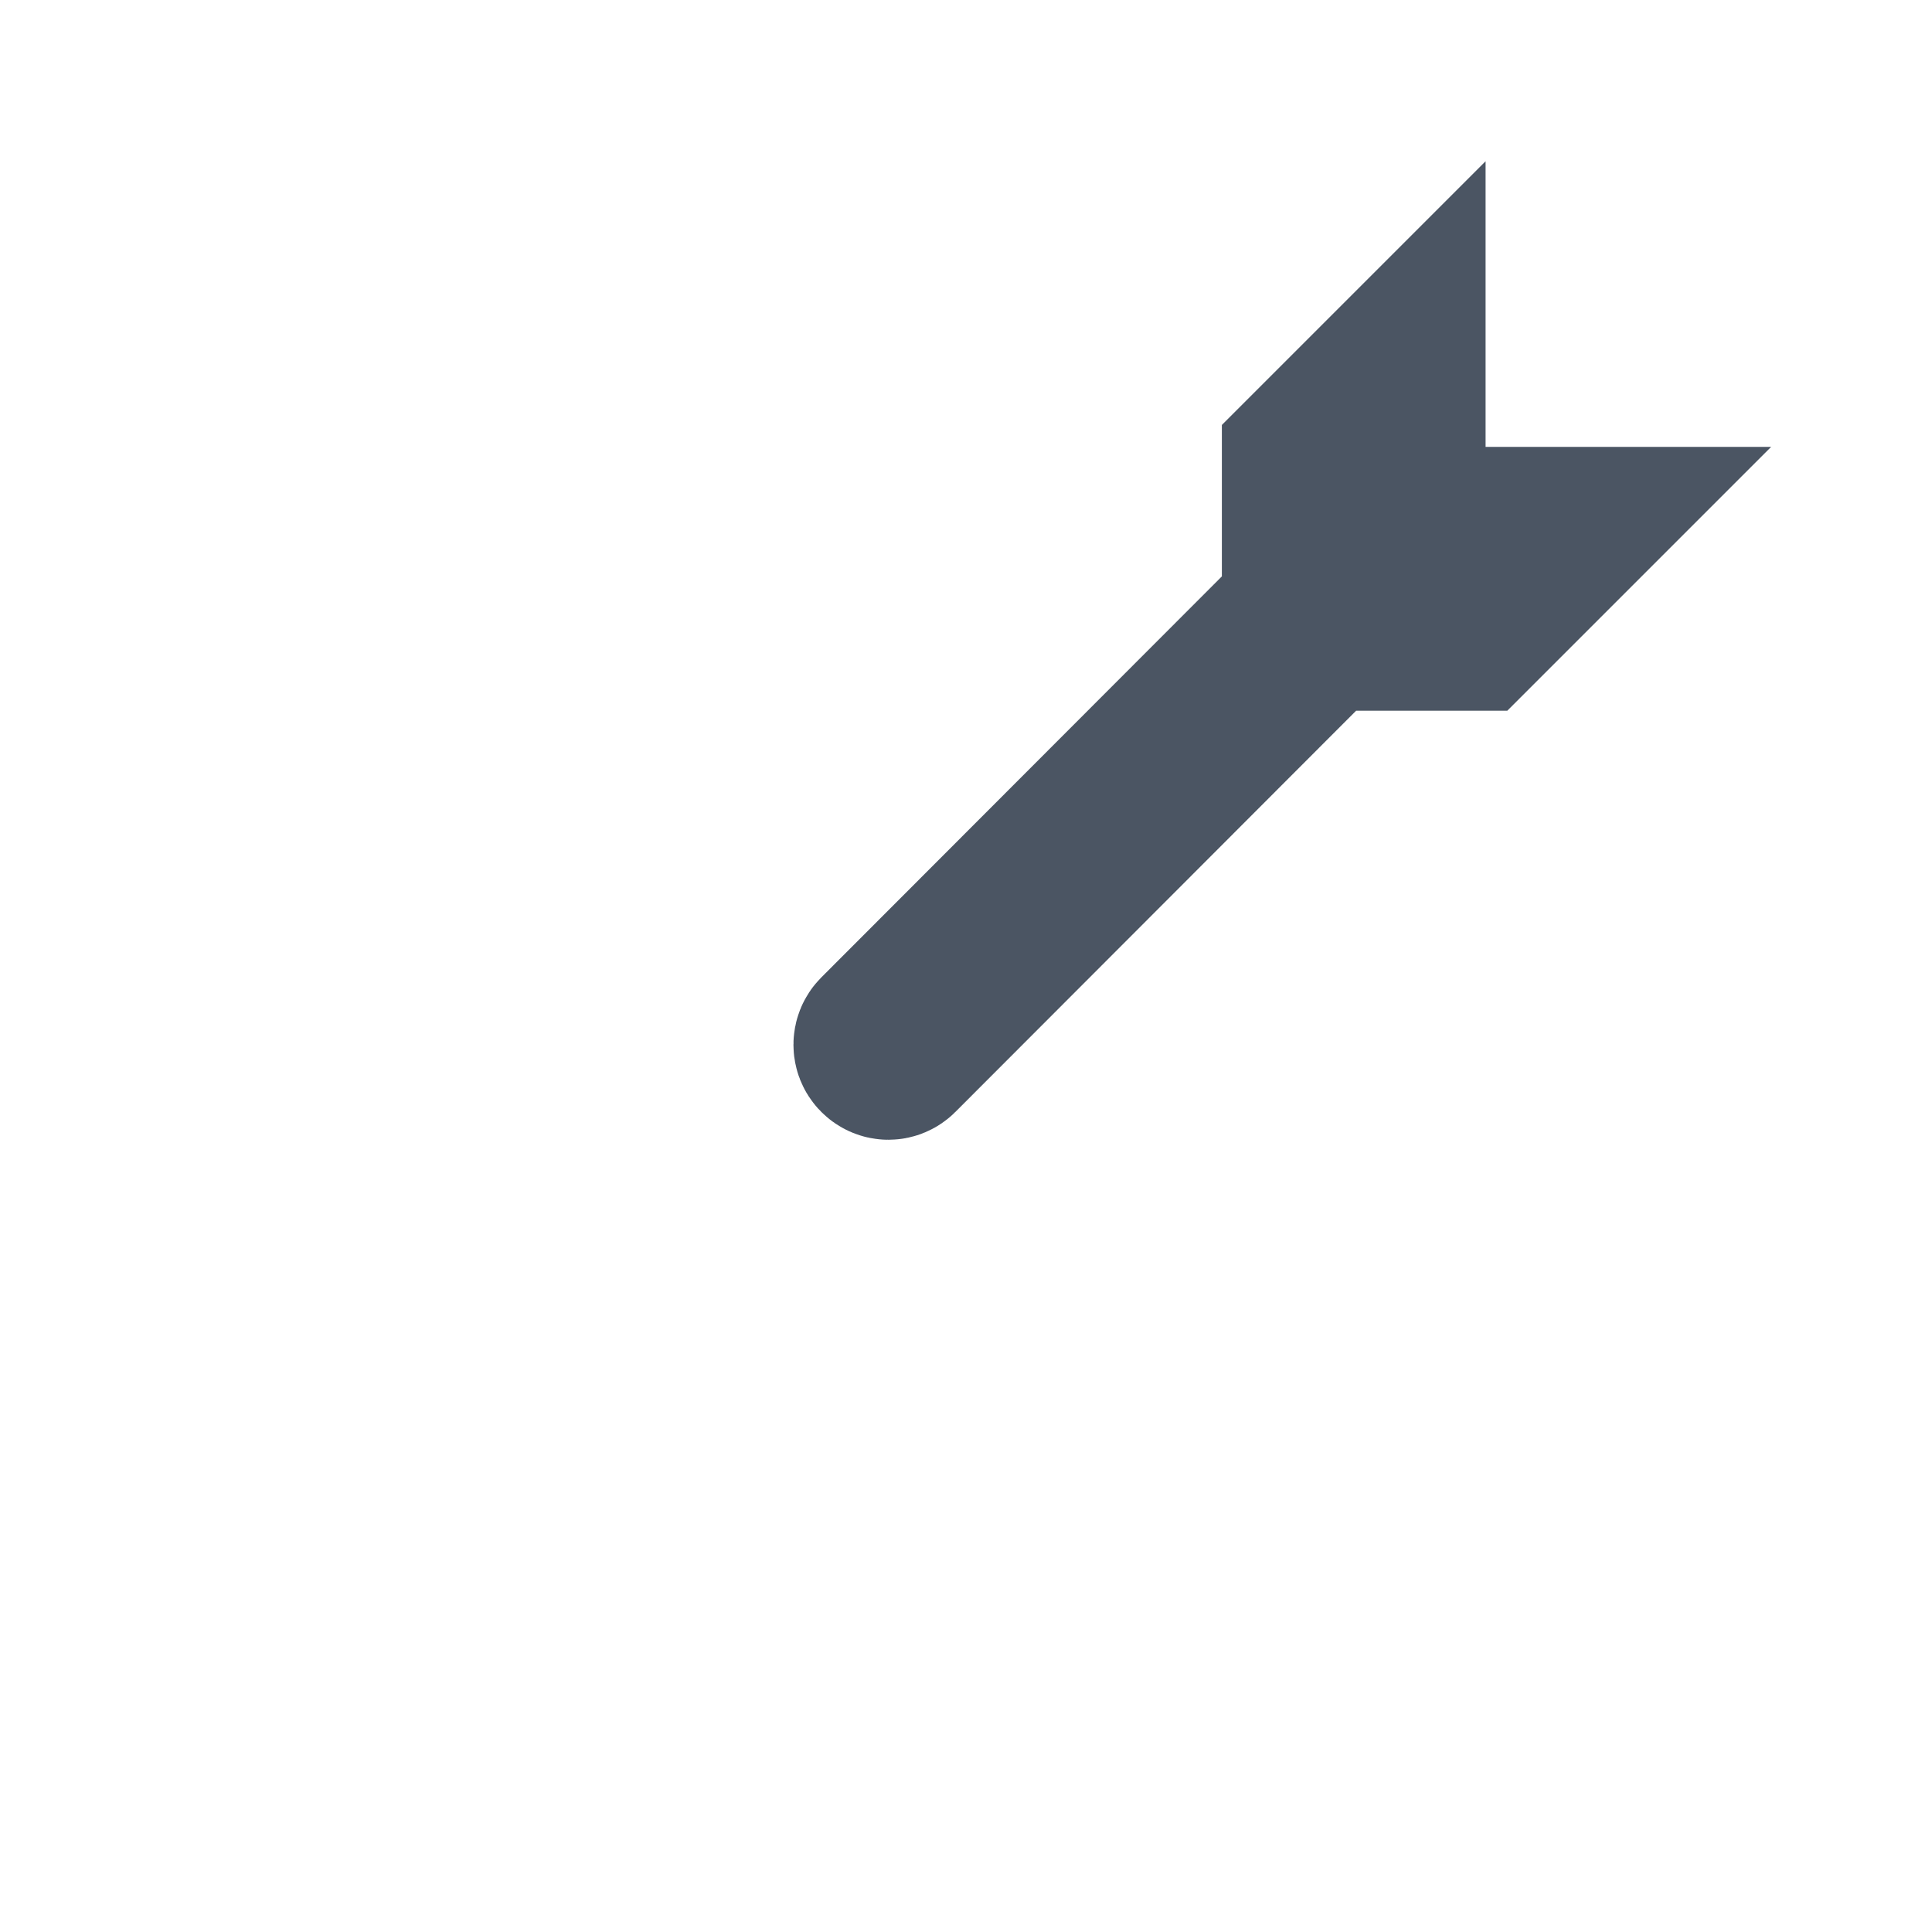 <svg xmlns="http://www.w3.org/2000/svg" width="16" height="16" viewBox="0 0 16 16" fill="none">
    <path d="M11.476 5.136H11.231H10.92L10.7 5.356L7.382 8.678L7.381 8.679C7.368 8.692 7.347 8.693 7.332 8.678L7.331 8.677C7.318 8.664 7.317 8.64 7.332 8.625L10.65 5.303L10.869 5.084V4.773V4.528L10.949 4.448L10.869 4.396V3.83L11.553 3.146V3.701V4.451H12.303H12.857L12.172 5.136H11.606L11.556 5.057L11.476 5.136Z" stroke="#4B5563" stroke-width="1.5"/>
    </svg>